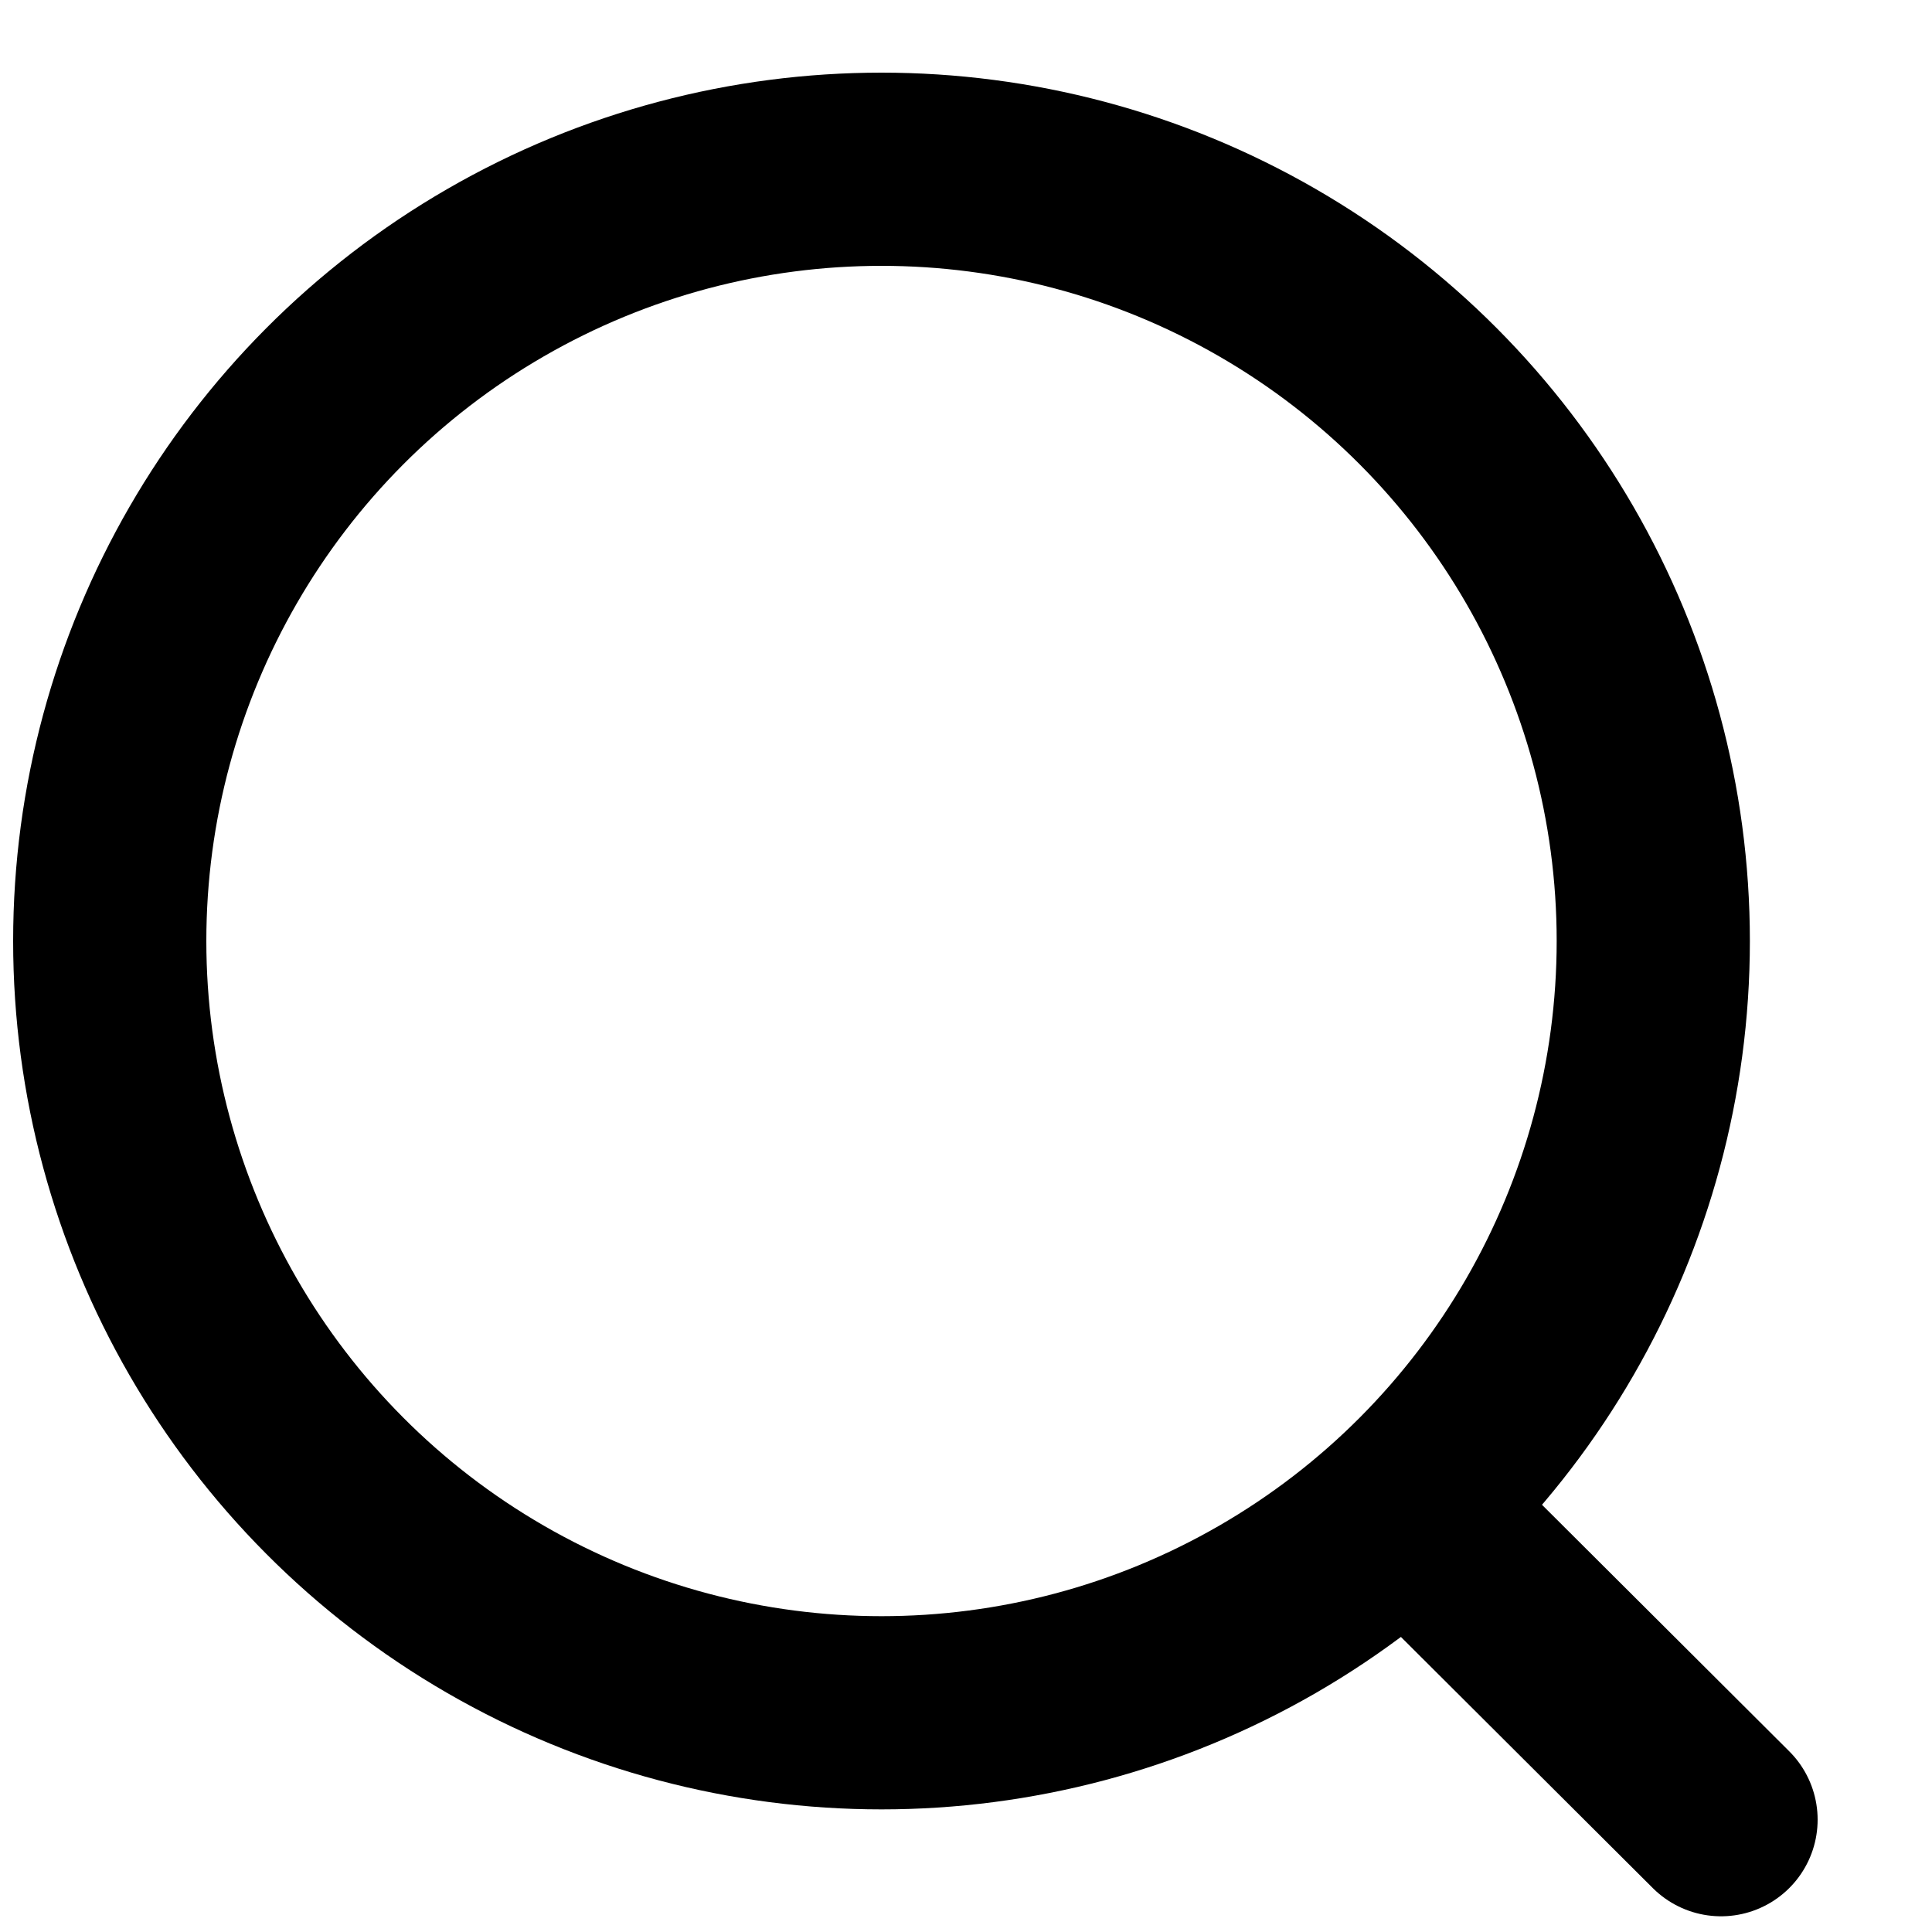 <svg width="15" height="15" viewBox="0 0 15 15" fill="none" xmlns="http://www.w3.org/2000/svg">
<circle cx="6.844" cy="7.306" r="5.992" stroke="black" stroke-width="1.5" stroke-linecap="round" stroke-linejoin="round"/>
<path d="M11.012 11.785L13.362 14.128" stroke="black" stroke-width="1.5" stroke-linecap="round" stroke-linejoin="round"/>
</svg>
